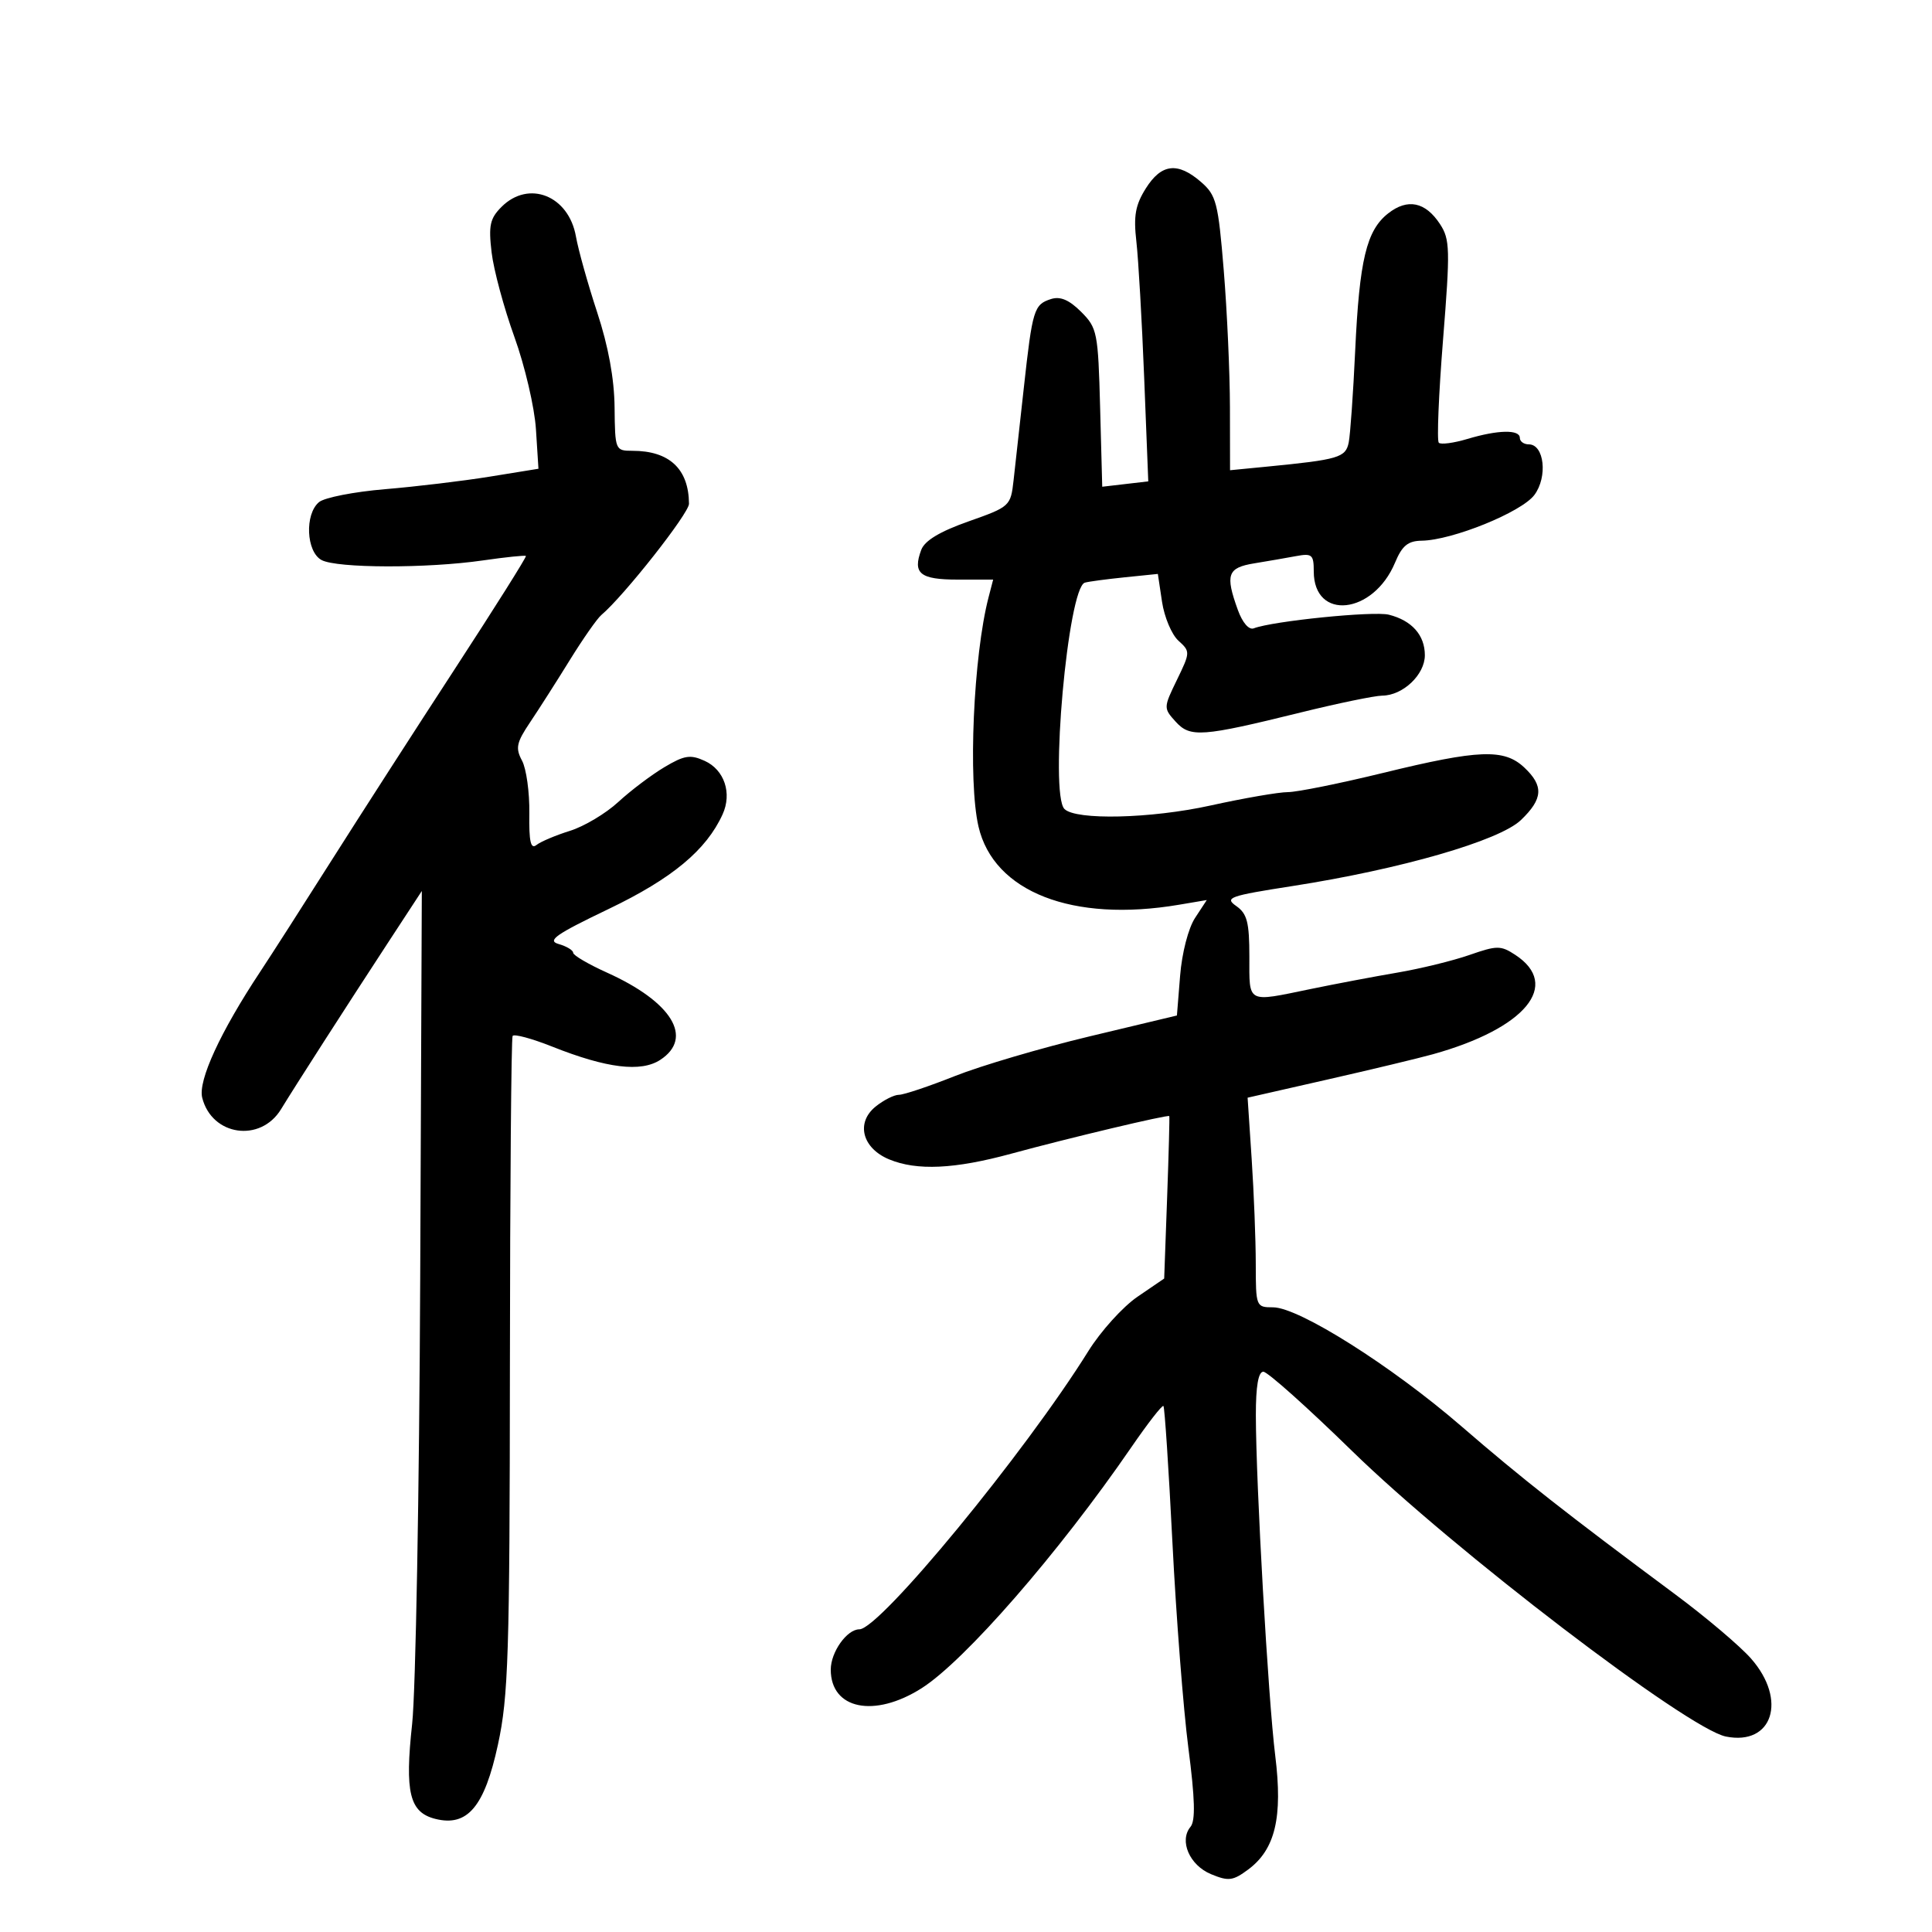 <svg xmlns="http://www.w3.org/2000/svg" width="300" height="300" viewBox="0 0 300 300" version="1.1">
	<path d="M 177.926 29.250 C 176.296 31.841, 175.998 33.514, 176.455 37.500 C 176.770 40.250, 177.315 49.755, 177.666 58.623 L 178.303 74.746 174.729 75.163 L 171.154 75.580 170.827 63.310 C 170.515 51.601, 170.380 50.920, 167.871 48.414 C 166.024 46.568, 164.640 45.980, 163.214 46.432 C 160.552 47.277, 160.320 48.030, 158.983 60.176 C 158.358 65.854, 157.640 72.335, 157.388 74.578 C 156.936 78.594, 156.831 78.690, 150.381 80.967 C 145.924 82.540, 143.582 83.953, 143.048 85.389 C 141.686 89.051, 142.852 90, 148.715 90 L 154.217 90 153.503 92.750 C 151.150 101.814, 150.296 121.263, 151.940 128.347 C 154.296 138.498, 166.547 143.280, 183.054 140.491 L 187.388 139.759 185.566 142.539 C 184.523 144.131, 183.532 147.964, 183.248 151.503 L 182.751 157.685 169.179 160.931 C 161.714 162.716, 152.309 165.487, 148.277 167.088 C 144.246 168.690, 140.335 170, 139.585 170 C 138.835 170, 137.204 170.824, 135.960 171.831 C 132.862 174.340, 133.881 178.294, 138.074 180.030 C 142.376 181.813, 148.235 181.540, 157.013 179.148 C 165.945 176.714, 181.402 173.038, 181.566 173.308 C 181.630 173.414, 181.478 179.132, 181.229 186.015 L 180.774 198.530 176.637 201.353 C 174.362 202.905, 170.925 206.705, 169 209.796 C 159.164 225.590, 136.605 253, 133.443 253 C 131.508 253, 129 256.532, 129 259.257 C 129 265.417, 135.759 266.807, 143.094 262.155 C 149.807 257.898, 164.428 241.102, 175.666 224.738 C 178.220 221.019, 180.466 218.132, 180.657 218.323 C 180.848 218.514, 181.478 228.082, 182.058 239.585 C 182.638 251.088, 183.751 265.418, 184.531 271.428 C 185.556 279.327, 185.648 282.720, 184.863 283.665 C 183.064 285.833, 184.713 289.639, 188.051 291.021 C 190.762 292.144, 191.447 292.058, 193.814 290.302 C 198.019 287.182, 199.205 282.199, 198.019 272.631 C 196.916 263.729, 195.023 230.486, 195.009 219.750 C 195.003 215.246, 195.391 213, 196.173 213 C 196.819 213, 203.006 218.528, 209.923 225.285 C 225.659 240.655, 262.062 268.462, 268.003 269.651 C 275.254 271.101, 277.551 263.975, 271.906 257.546 C 270.205 255.608, 264.917 251.129, 260.156 247.593 C 243.073 234.903, 236.354 229.622, 226.926 221.471 C 216.090 212.103, 201.674 203, 197.677 203 C 195.039 203, 195 202.901, 194.995 196.250 C 194.992 192.537, 194.706 185.213, 194.359 179.974 L 193.728 170.449 206.114 167.633 C 212.926 166.085, 220.300 164.316, 222.500 163.703 C 236.878 159.695, 242.453 152.964, 235.285 148.267 C 233.037 146.794, 232.456 146.796, 228.169 148.290 C 225.601 149.184, 220.575 150.414, 217 151.023 C 213.425 151.632, 207.350 152.782, 203.500 153.578 C 193.520 155.642, 194 155.896, 194 148.557 C 194 143.210, 193.654 141.871, 191.965 140.688 C 190.106 139.386, 190.868 139.116, 200.707 137.583 C 217.535 134.962, 232.820 130.546, 236.169 127.338 C 239.605 124.046, 239.732 122.037, 236.686 119.174 C 233.555 116.234, 229.656 116.381, 214.836 120 C 208.079 121.650, 201.393 123, 199.978 123 C 198.564 123, 193.152 123.937, 187.953 125.082 C 178.717 127.117, 167.057 127.393, 165.288 125.620 C 162.946 123.272, 165.833 91.241, 168.455 90.474 C 169.030 90.306, 171.815 89.933, 174.645 89.644 L 179.791 89.119 180.439 93.444 C 180.796 95.823, 181.941 98.541, 182.983 99.484 C 184.840 101.165, 184.835 101.285, 182.755 105.568 C 180.662 109.876, 180.659 109.966, 182.546 112.051 C 184.815 114.558, 186.587 114.429, 202 110.626 C 207.775 109.202, 213.463 108.028, 214.639 108.018 C 217.848 107.991, 221.250 104.762, 221.250 101.743 C 221.250 98.622, 219.227 96.346, 215.659 95.450 C 213.287 94.855, 197.637 96.434, 194.687 97.567 C 193.932 97.856, 192.932 96.700, 192.210 94.705 C 190.228 89.223, 190.603 88.155, 194.750 87.478 C 196.813 87.141, 199.738 86.635, 201.250 86.353 C 203.732 85.891, 204 86.122, 204 88.721 C 204 96.435, 213.245 95.445, 216.619 87.369 C 217.722 84.729, 218.619 83.991, 220.763 83.959 C 225.519 83.888, 236.265 79.526, 238.257 76.857 C 240.351 74.053, 239.795 69, 237.392 69 C 236.626 69, 236 68.550, 236 68 C 236 66.669, 232.616 66.735, 227.860 68.160 C 225.730 68.798, 223.730 69.063, 223.415 68.748 C 223.101 68.434, 223.396 61.250, 224.073 52.784 C 225.196 38.719, 225.156 37.167, 223.605 34.800 C 221.336 31.337, 218.565 30.767, 215.546 33.142 C 212.183 35.787, 211.088 40.361, 210.430 54.500 C 210.123 61.100, 209.672 67.493, 209.428 68.706 C 208.956 71.049, 207.867 71.371, 196.750 72.456 L 191 73.017 190.984 63.259 C 190.975 57.891, 190.543 48.325, 190.025 42 C 189.159 31.445, 188.868 30.315, 186.485 28.250 C 182.871 25.118, 180.339 25.414, 177.926 29.250 M 77.875 32.125 C 76.080 33.920, 75.842 35.016, 76.337 39.198 C 76.659 41.919, 78.252 47.826, 79.876 52.323 C 81.500 56.820, 83.005 63.265, 83.220 66.644 L 83.612 72.788 76.056 74.012 C 71.900 74.685, 64.581 75.562, 59.791 75.961 C 55.001 76.360, 50.388 77.263, 49.541 77.966 C 47.288 79.836, 47.543 85.685, 49.934 86.965 C 52.327 88.245, 66.289 88.279, 74.963 87.026 C 78.517 86.512, 81.533 86.199, 81.664 86.331 C 81.795 86.462, 76.862 94.304, 70.701 103.757 C 64.541 113.210, 55.900 126.630, 51.500 133.579 C 47.100 140.528, 42.116 148.303, 40.425 150.857 C 34.220 160.226, 30.732 167.796, 31.398 170.448 C 32.886 176.378, 40.442 177.480, 43.643 172.234 C 45.871 168.582, 53.712 156.376, 60.219 146.426 L 65.500 138.352 65.249 198.426 C 65.111 231.467, 64.548 262.632, 63.998 267.681 C 62.836 278.348, 63.588 281.429, 67.604 282.437 C 72.588 283.688, 75.232 280.550, 77.320 270.907 C 78.942 263.416, 79.145 257, 79.179 212 C 79.200 184.225, 79.388 161.213, 79.598 160.862 C 79.808 160.511, 82.572 161.255, 85.740 162.514 C 94.219 165.886, 99.533 166.536, 102.533 164.570 C 107.752 161.150, 104.345 155.577, 94.250 151.026 C 91.362 149.723, 89 148.338, 89 147.946 C 89 147.554, 87.987 146.943, 86.750 146.589 C 84.898 146.058, 86.269 145.096, 94.500 141.151 C 104.355 136.428, 109.669 132.016, 112.204 126.451 C 113.698 123.173, 112.483 119.541, 109.428 118.149 C 107.194 117.131, 106.270 117.276, 103.154 119.133 C 101.144 120.331, 97.925 122.763, 96 124.538 C 94.075 126.314, 90.700 128.327, 88.500 129.013 C 86.300 129.699, 83.962 130.686, 83.305 131.207 C 82.406 131.919, 82.131 130.700, 82.194 126.270 C 82.240 123.035, 81.730 119.363, 81.060 118.112 C 80.015 116.160, 80.193 115.313, 82.305 112.168 C 83.660 110.151, 86.437 105.800, 88.477 102.500 C 90.517 99.200, 92.720 96.050, 93.373 95.500 C 96.874 92.550, 106.998 79.703, 106.986 78.224 C 106.943 72.813, 103.940 70, 98.203 70 C 95.539 69.999, 95.499 69.901, 95.432 63.250 C 95.387 58.807, 94.464 53.765, 92.730 48.500 C 91.282 44.100, 89.798 38.801, 89.432 36.726 C 88.314 30.372, 82.102 27.898, 77.875 32.125" stroke="none" fill="black" fill-rule="evenodd"/>
</svg>